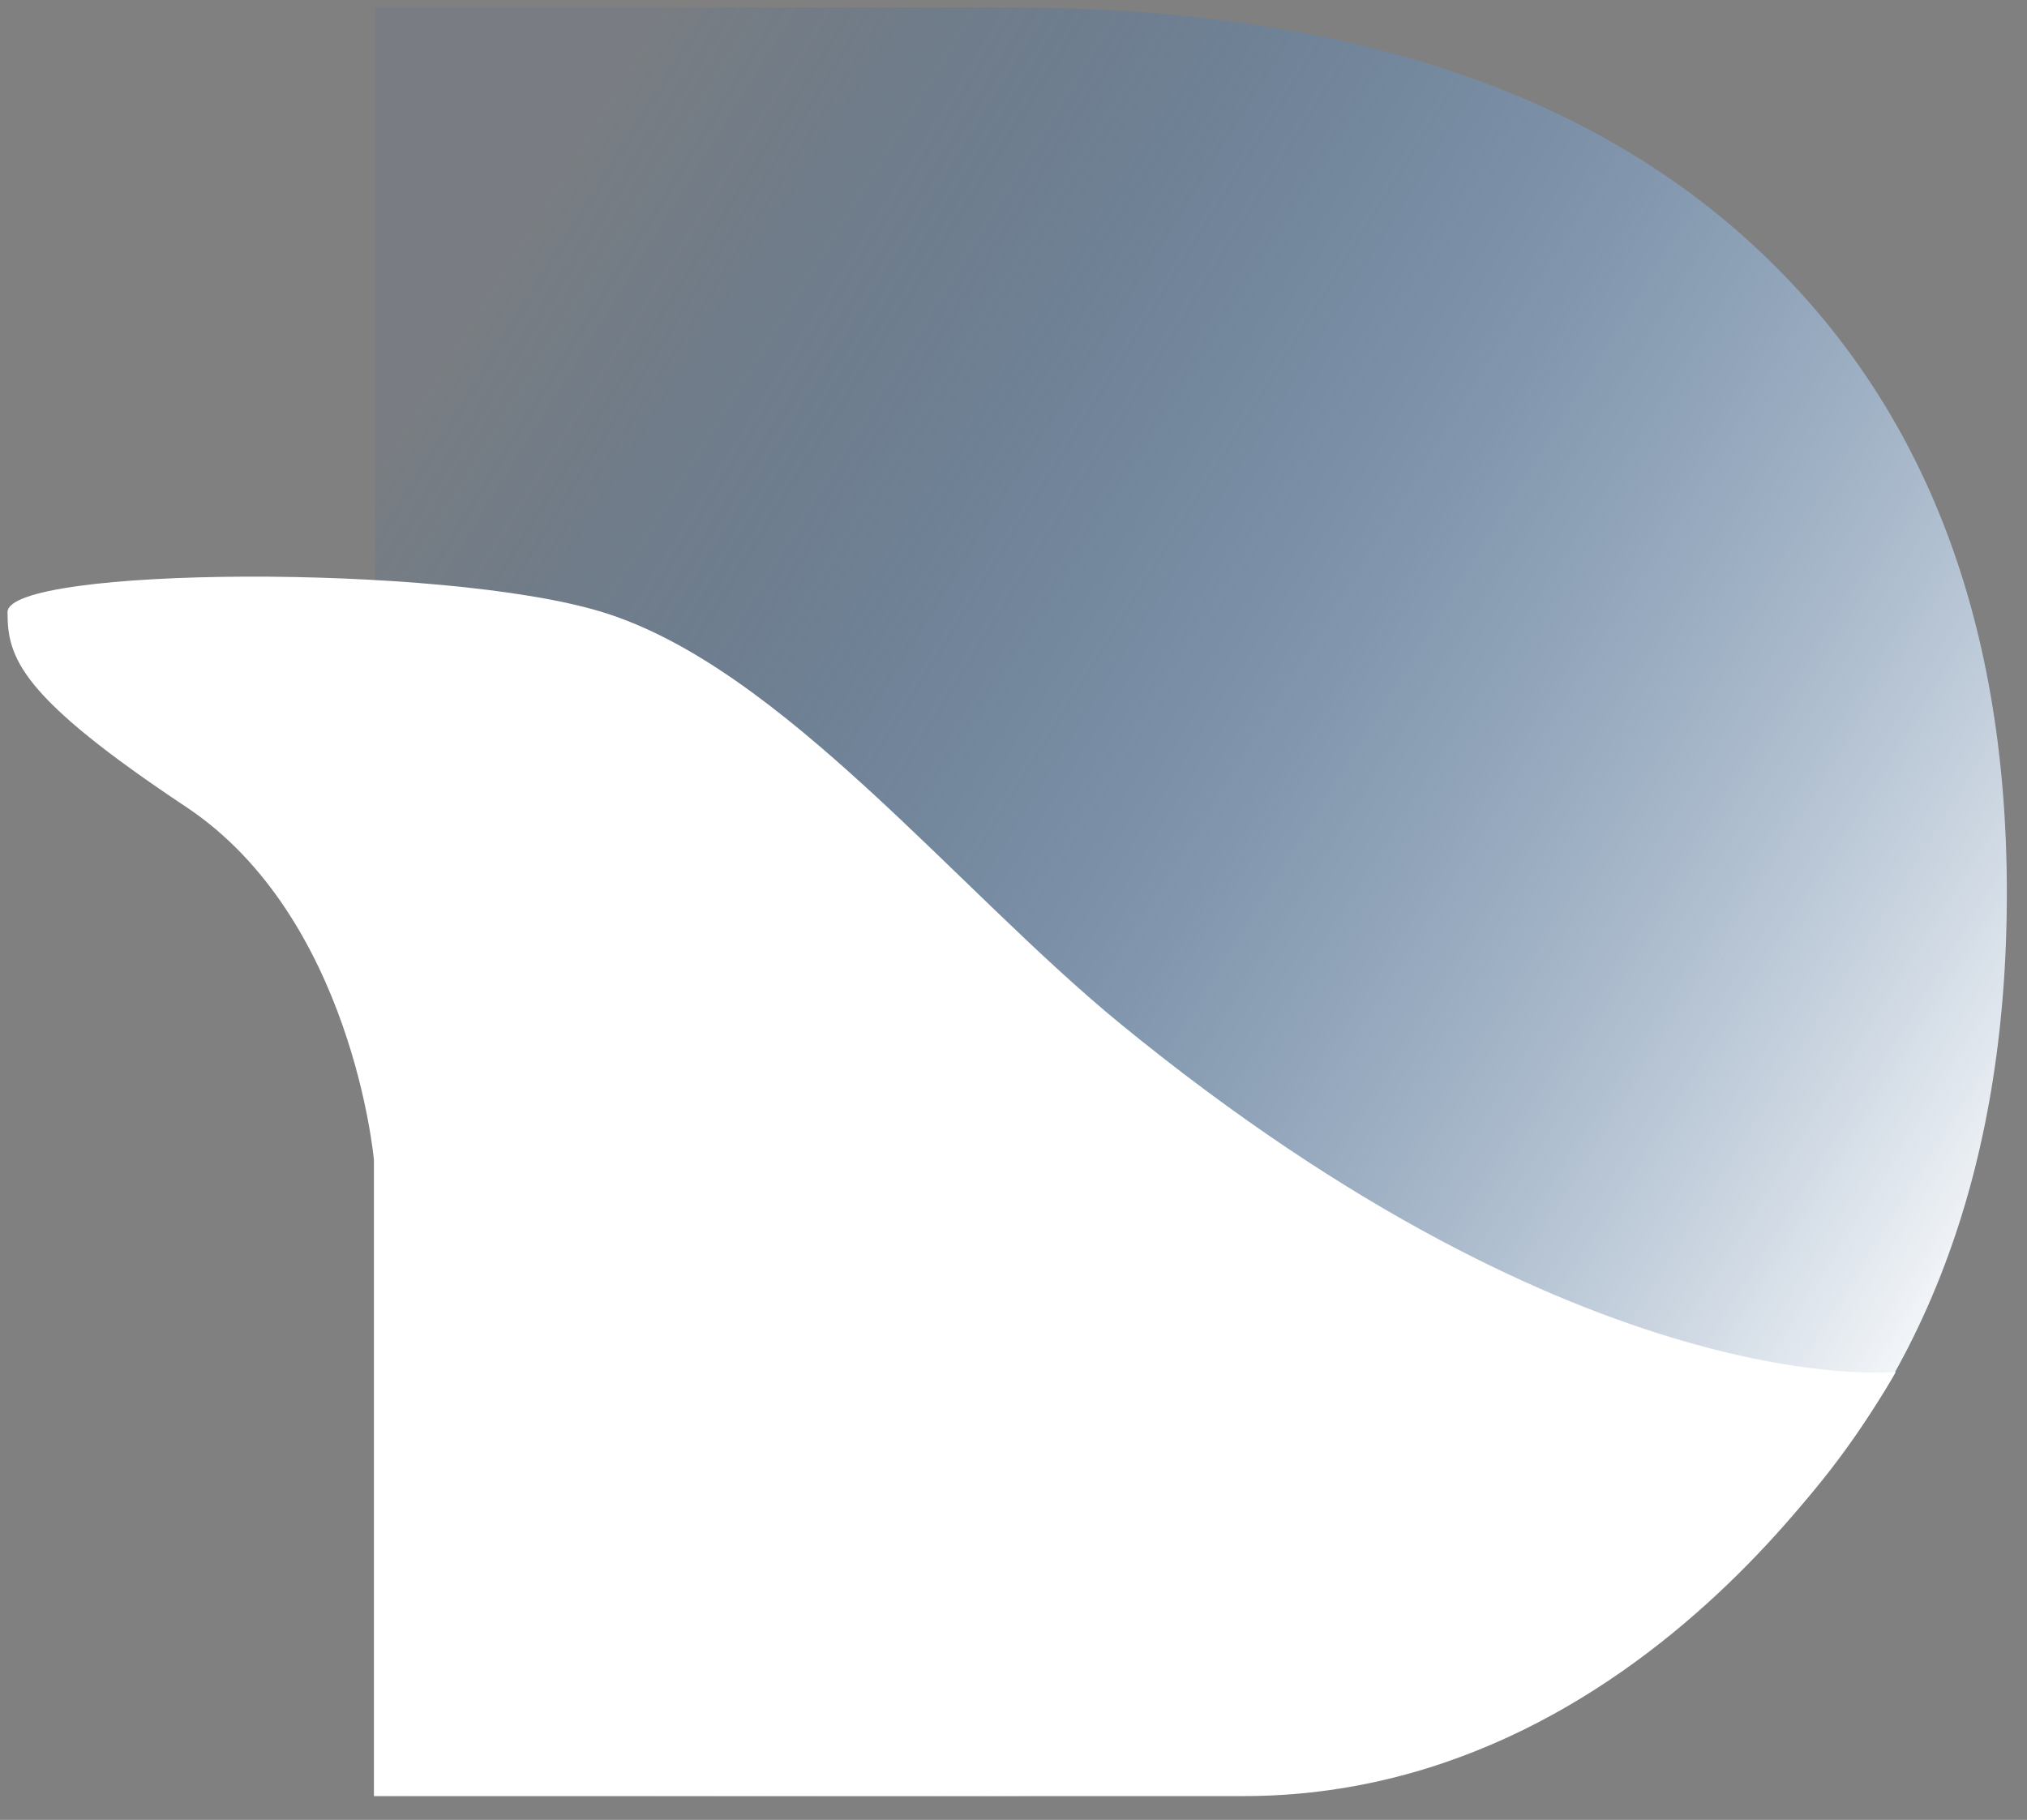 <svg width="49" height="44" viewBox="0 0 49 44" fill="none" xmlns="http://www.w3.org/2000/svg">
<rect x="0" y="0" width="49" height="44" fill="#808080" stroke="none"/>
<path fill-rule="evenodd" clip-rule="evenodd" d="M24.431 0.183C32.188 0.183 38.141 2.069 42.29 5.843C46.438 9.617 48.513 14.864 48.513 21.587C48.513 28.309 46.49 33.629 42.446 37.547C38.401 41.465 32.23 43.424 23.933 43.424H9.061V0.183H24.431Z" fill="url(#paint0_linear)"/>
<path fill-rule="evenodd" clip-rule="evenodd" d="M14.566 14.8C18.896 16.134 23.121 21.511 27.092 24.759C38.362 33.977 45.829 33.168 45.829 33.168C45.829 33.168 40.266 43.424 30.056 43.424C19.846 43.424 9.039 43.424 9.039 43.424V28.045C9.039 28.045 8.523 22.185 4.496 19.507C0.469 16.829 0.182 15.899 0.182 14.8C0.182 13.701 10.703 13.61 14.566 14.8Z" fill="url(#paint1_linear)"/>
<defs>
<linearGradient id="paint0_linear" x1="60.658" y1="12.393" x2="23.072" y2="-11.016" gradientUnits="userSpaceOnUse">
<stop stop-color="white"/>
<stop offset="1" stop-color="#0855AA" stop-opacity="0.063"/>
</linearGradient>
<linearGradient id="paint1_linear" x1="53.993" y1="25.622" x2="33.088" y2="-2.217" gradientUnits="userSpaceOnUse">
<stop stop-color="white"/>
<stop offset="1" stop-color="white"/>
</linearGradient>
</defs>
</svg>
